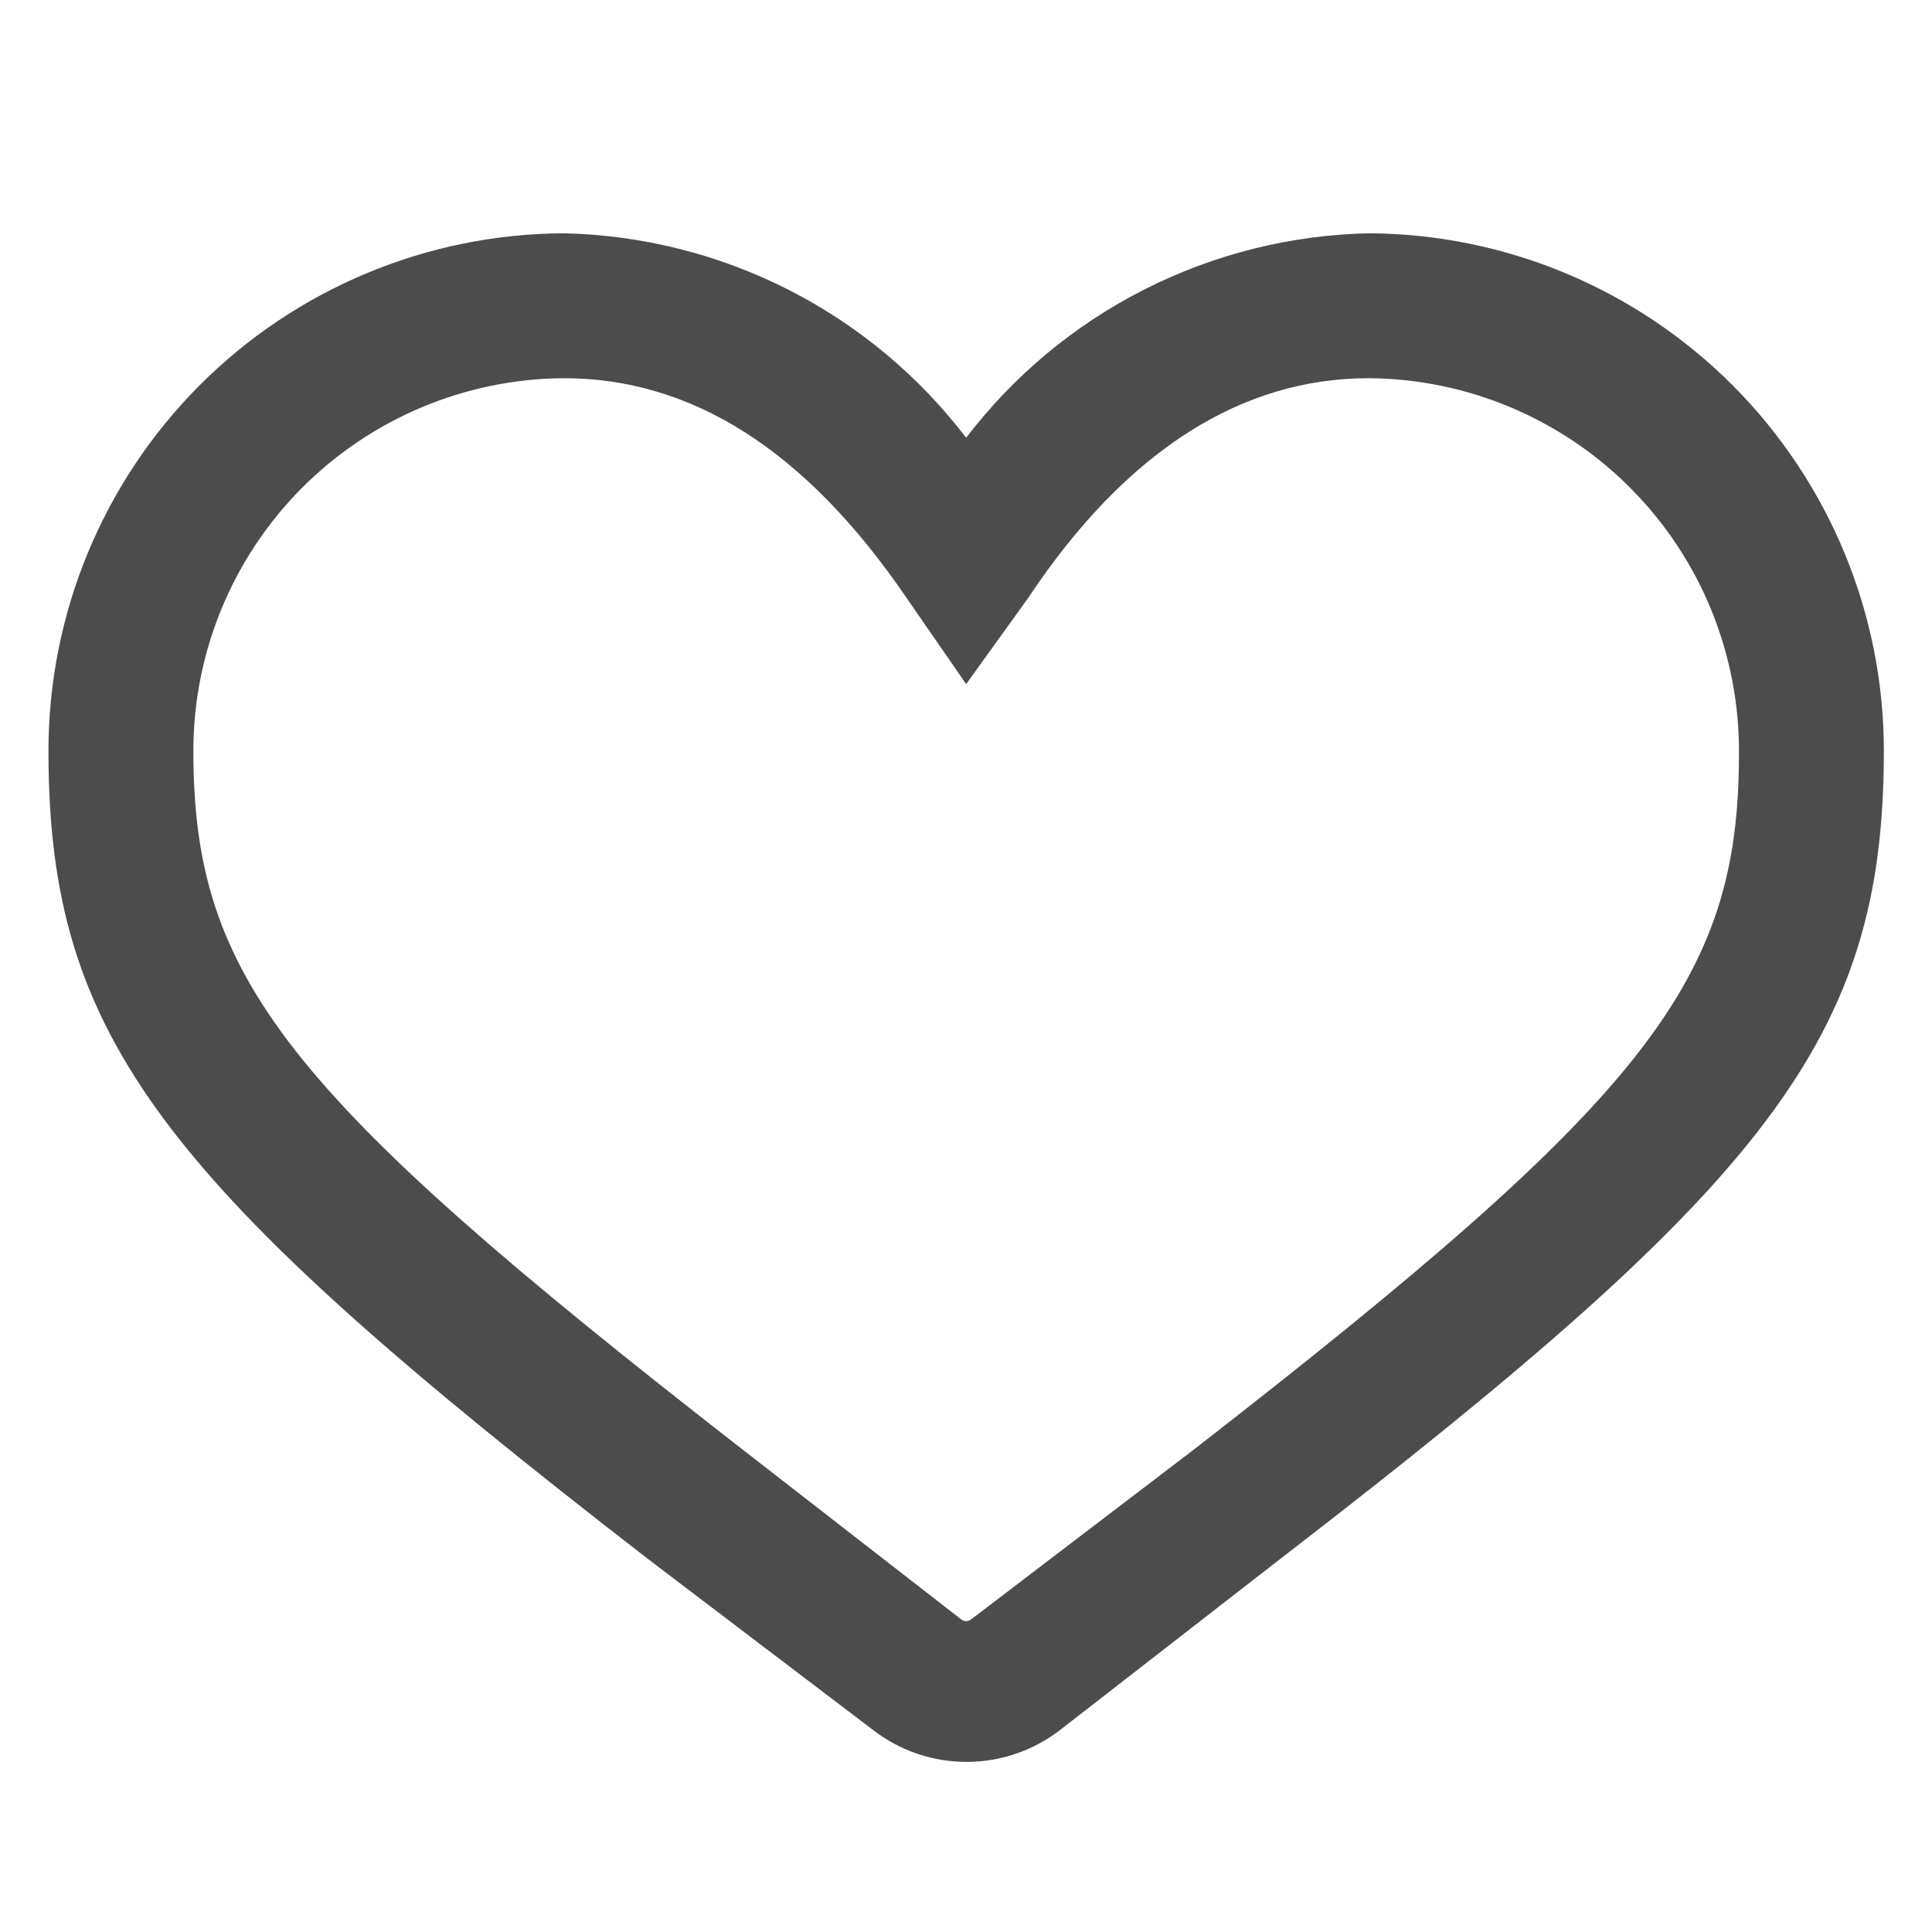 <svg width="24" height="24" viewBox="0 0 24 24" xmlns="http://www.w3.org/2000/svg">
<g opacity="0.7">
<path d="M17.002 2.898C18.702 2.906 20.329 3.587 21.529 4.792C22.728 5.997 23.402 7.628 23.402 9.328C23.402 12.898 21.972 14.688 15.952 19.328L13.172 21.488C12.838 21.747 12.428 21.887 12.007 21.887C11.585 21.887 11.175 21.747 10.842 21.488L8.052 19.368C2.002 14.688 0.602 12.898 0.602 9.328C0.602 7.628 1.275 5.997 2.474 4.792C3.674 3.587 5.301 2.906 7.002 2.898C7.972 2.919 8.926 3.158 9.792 3.598C10.657 4.037 11.413 4.667 12.002 5.438C12.591 4.667 13.346 4.037 14.212 3.598C15.077 3.158 16.031 2.919 17.002 2.898ZM7.002 4.698C5.779 4.706 4.609 5.198 3.747 6.065C2.885 6.933 2.402 8.106 2.402 9.328C2.402 12.148 3.552 13.588 9.162 17.958L11.942 20.118C11.959 20.131 11.98 20.138 12.002 20.138C12.023 20.138 12.044 20.131 12.062 20.118L14.842 17.998C20.452 13.638 21.602 12.198 21.602 9.368C21.607 8.76 21.492 8.156 21.264 7.591C21.035 7.027 20.698 6.513 20.27 6.079C19.843 5.645 19.334 5.3 18.773 5.063C18.213 4.826 17.61 4.702 17.002 4.698C15.442 4.698 14.002 5.578 12.772 7.428L12.002 8.498L11.262 7.428C10.002 5.578 8.582 4.698 7.002 4.698Z" />
</g>
</svg>
